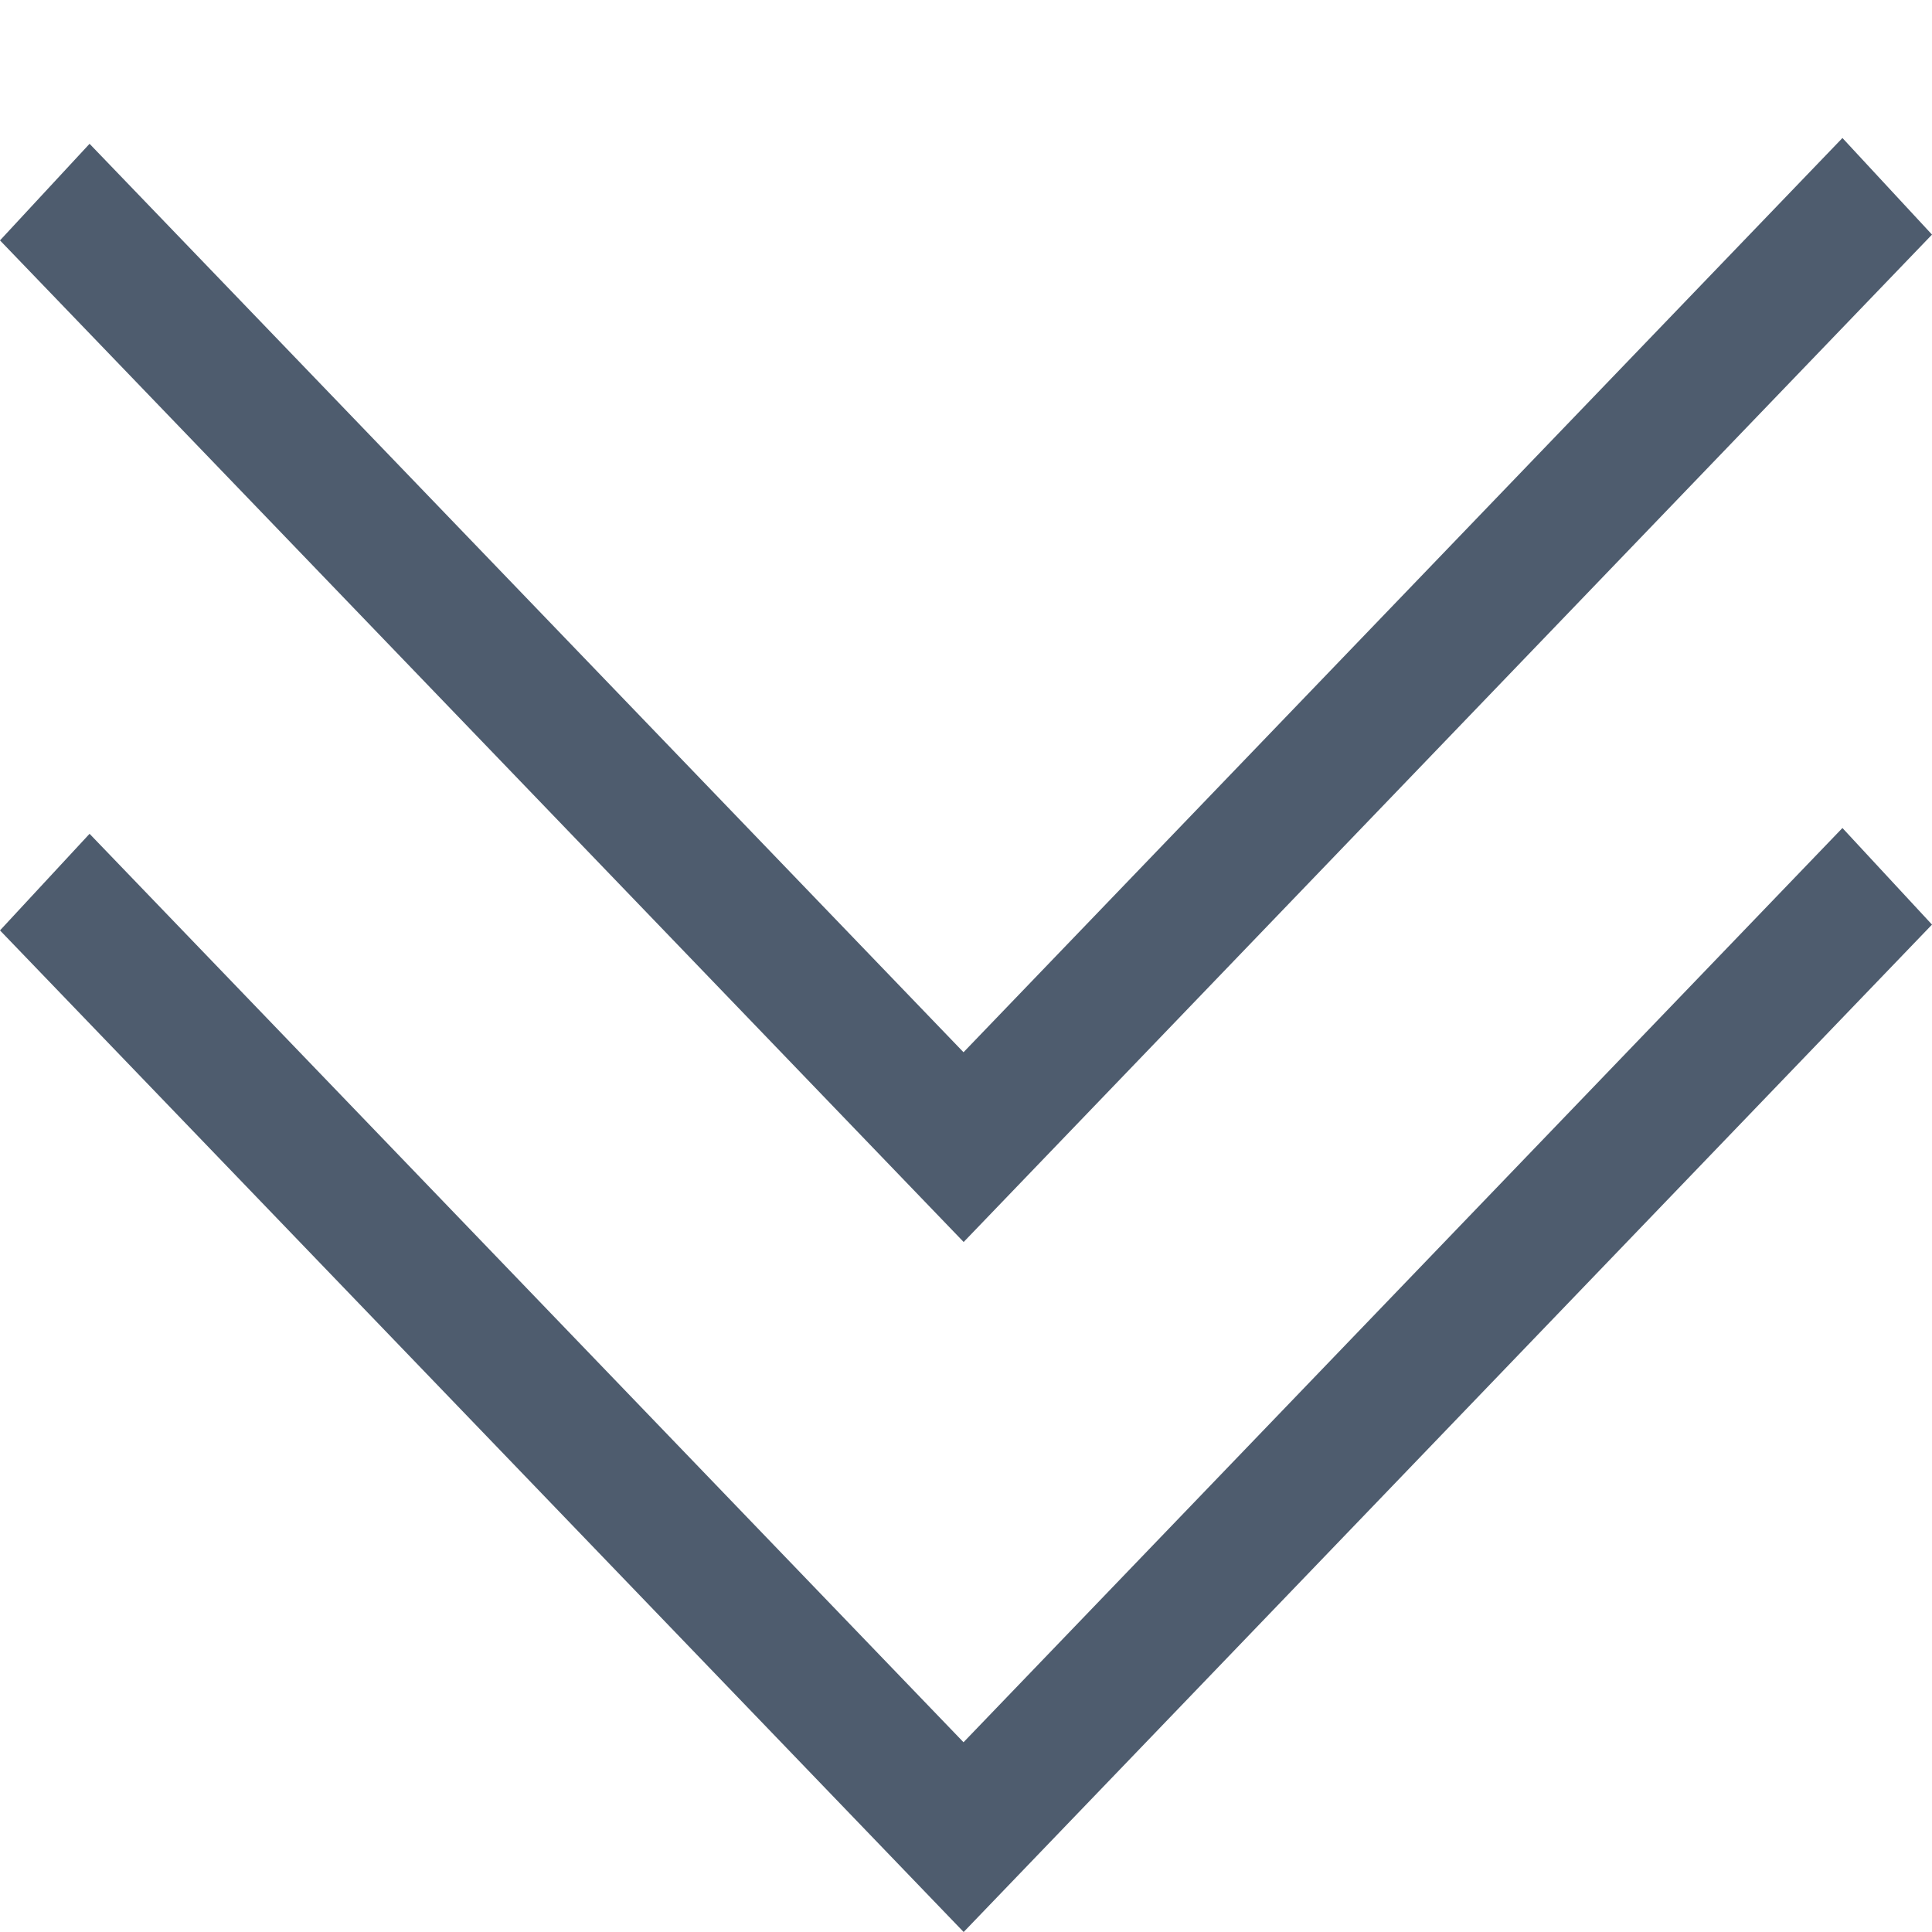 <svg xmlns="http://www.w3.org/2000/svg" width="14" height="14" viewBox="0 0 14 14">
    <g fill="none" fill-rule="evenodd">
        <path fill="none" d="M0 0h14v14H0z"/>
        <path fill="#4E5C6E" fill-rule="nonzero" d="M6.982 7.625L13.351 1l.649.7L6.983 9 0 1.742l.649-.7 6.333 6.583zM13.351 6l.649.7L6.983 14 0 6.742l.649-.7 6.333 6.583L13.351 6z"/>
    </g>
</svg>
